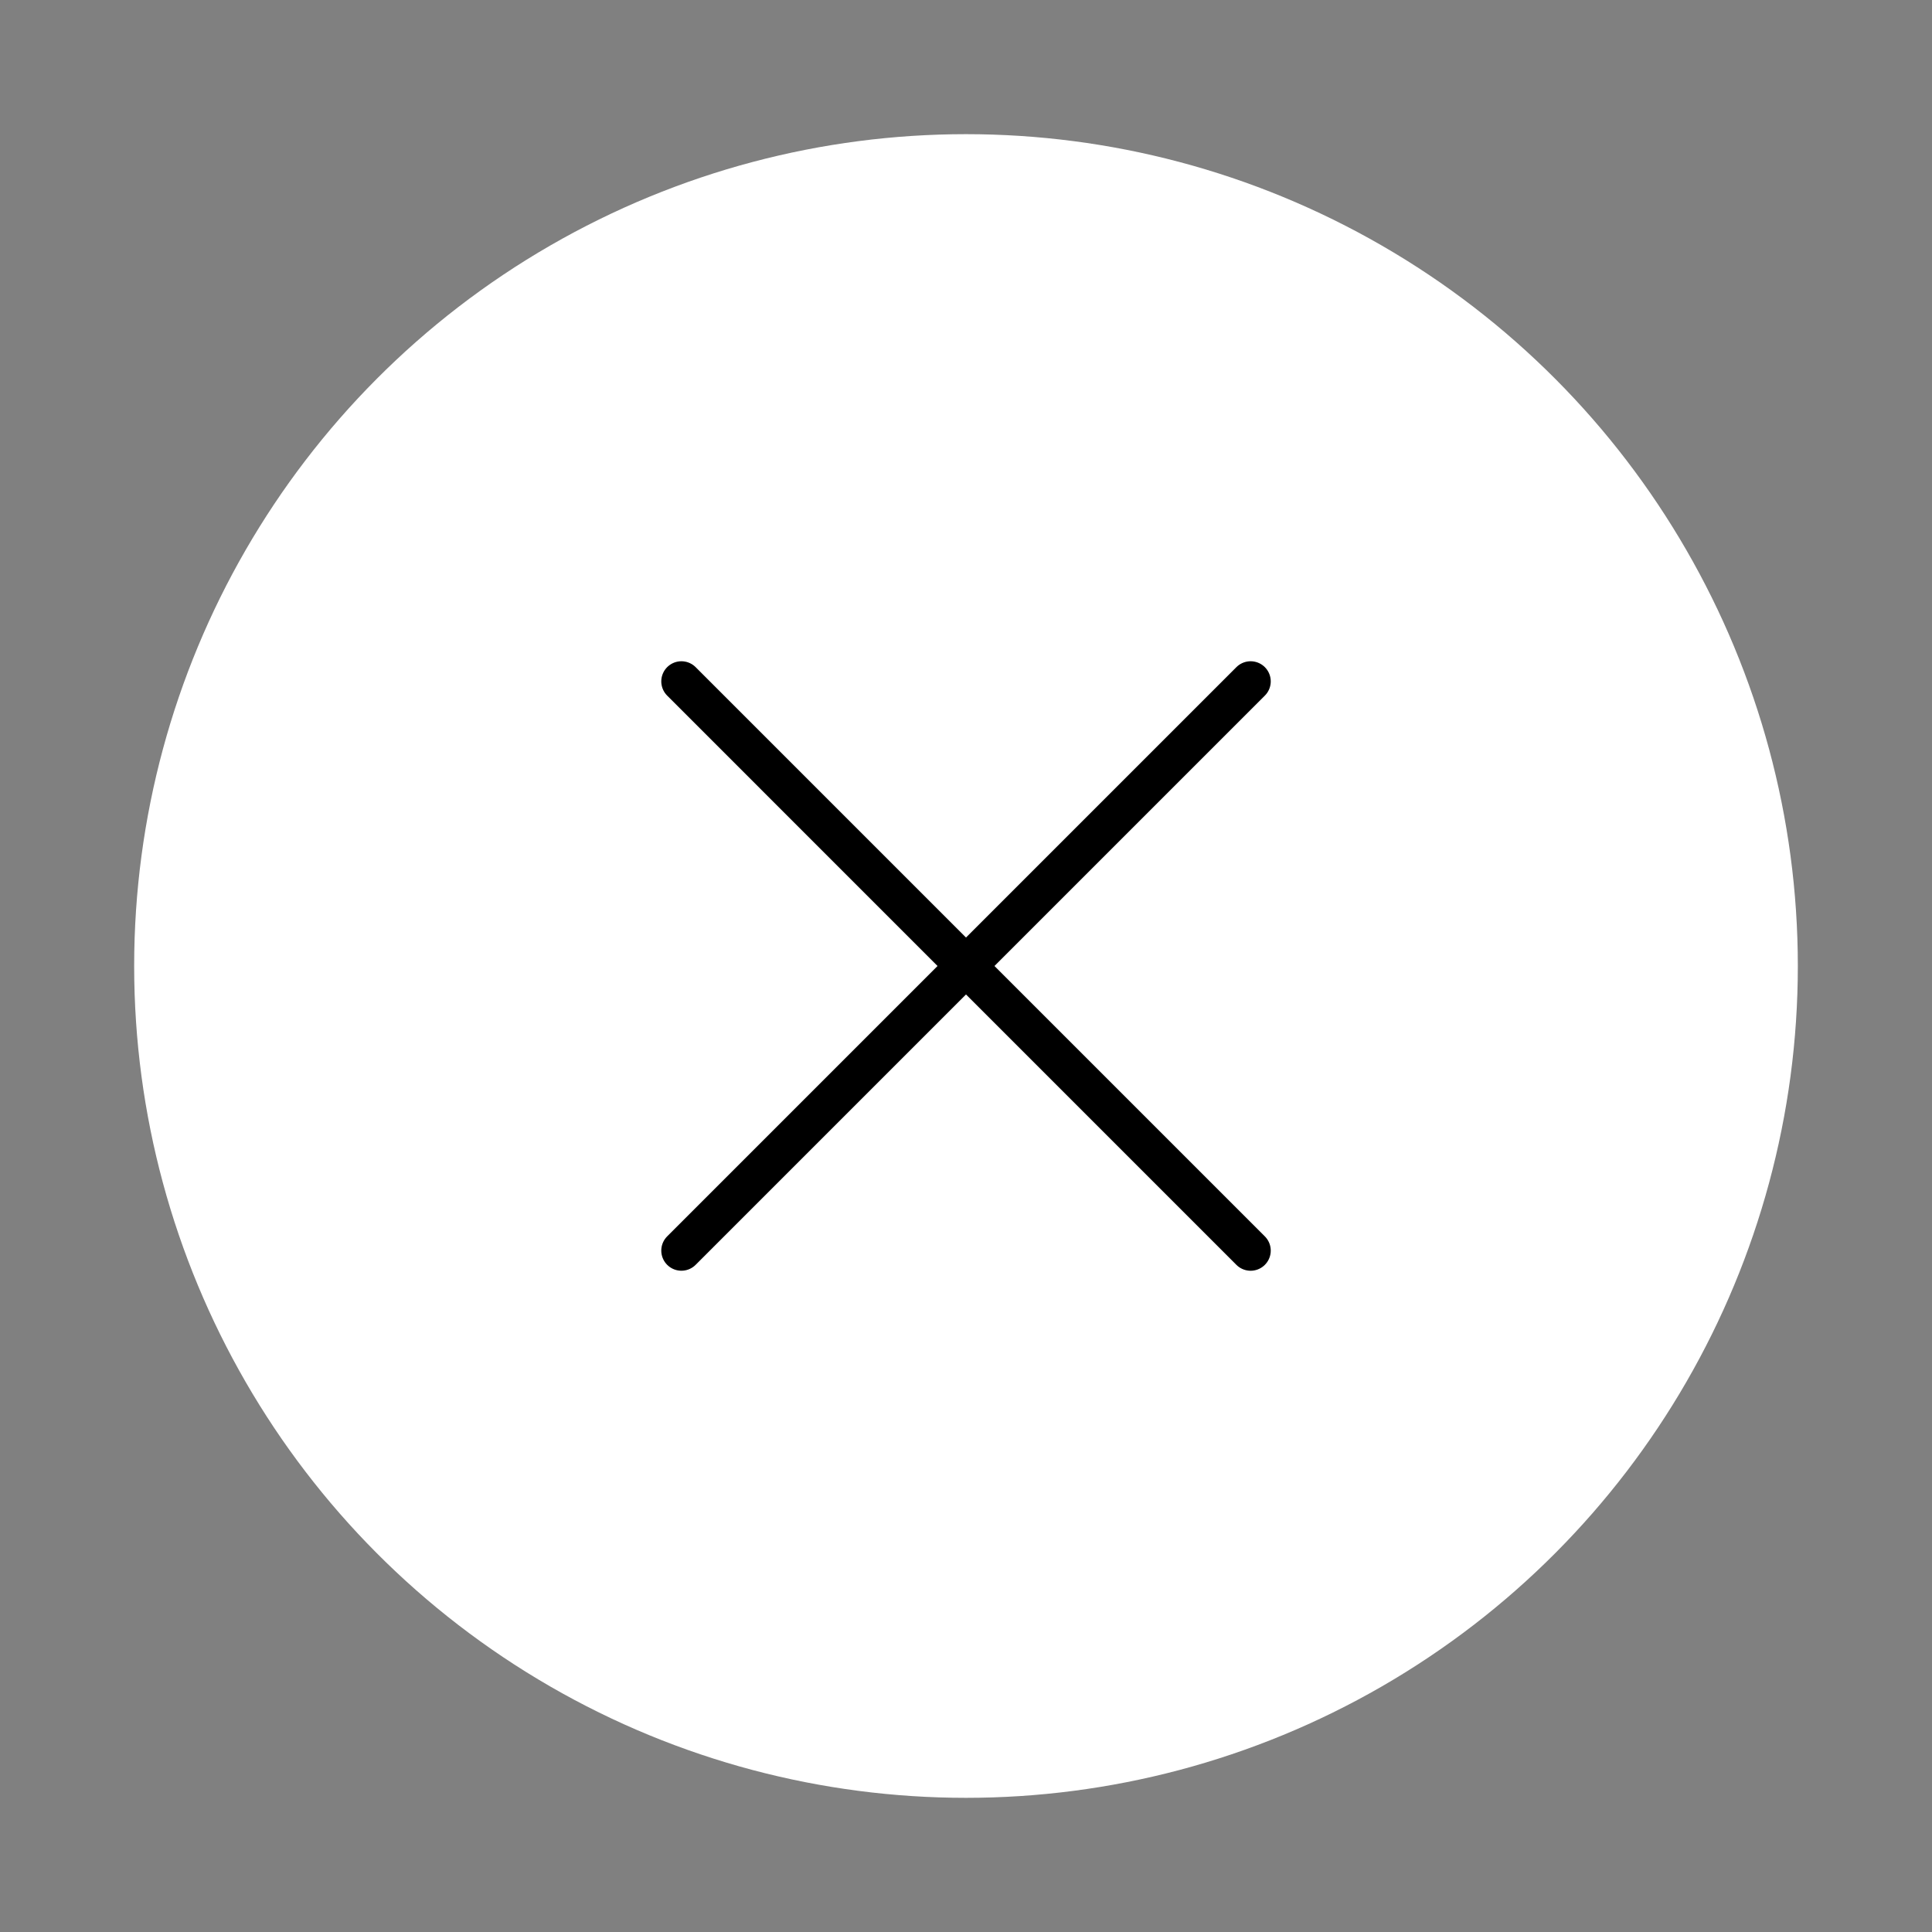 <svg width="72" height="72" viewBox="0 0 72 72" fill="none" xmlns="http://www.w3.org/2000/svg">
<rect x="0" y="0" width="72" height="72" fill="#808080" stroke="none"/>
<circle cx="36" cy="36" r="31" fill="white"/>
<path d="M25.394 46.606L46.607 25.393" stroke="black" stroke-width="1.5" stroke-linecap="round"/>
<path d="M25.394 25.393L46.607 46.607" stroke="black" stroke-width="1.5" stroke-linecap="round"/>
</svg>
